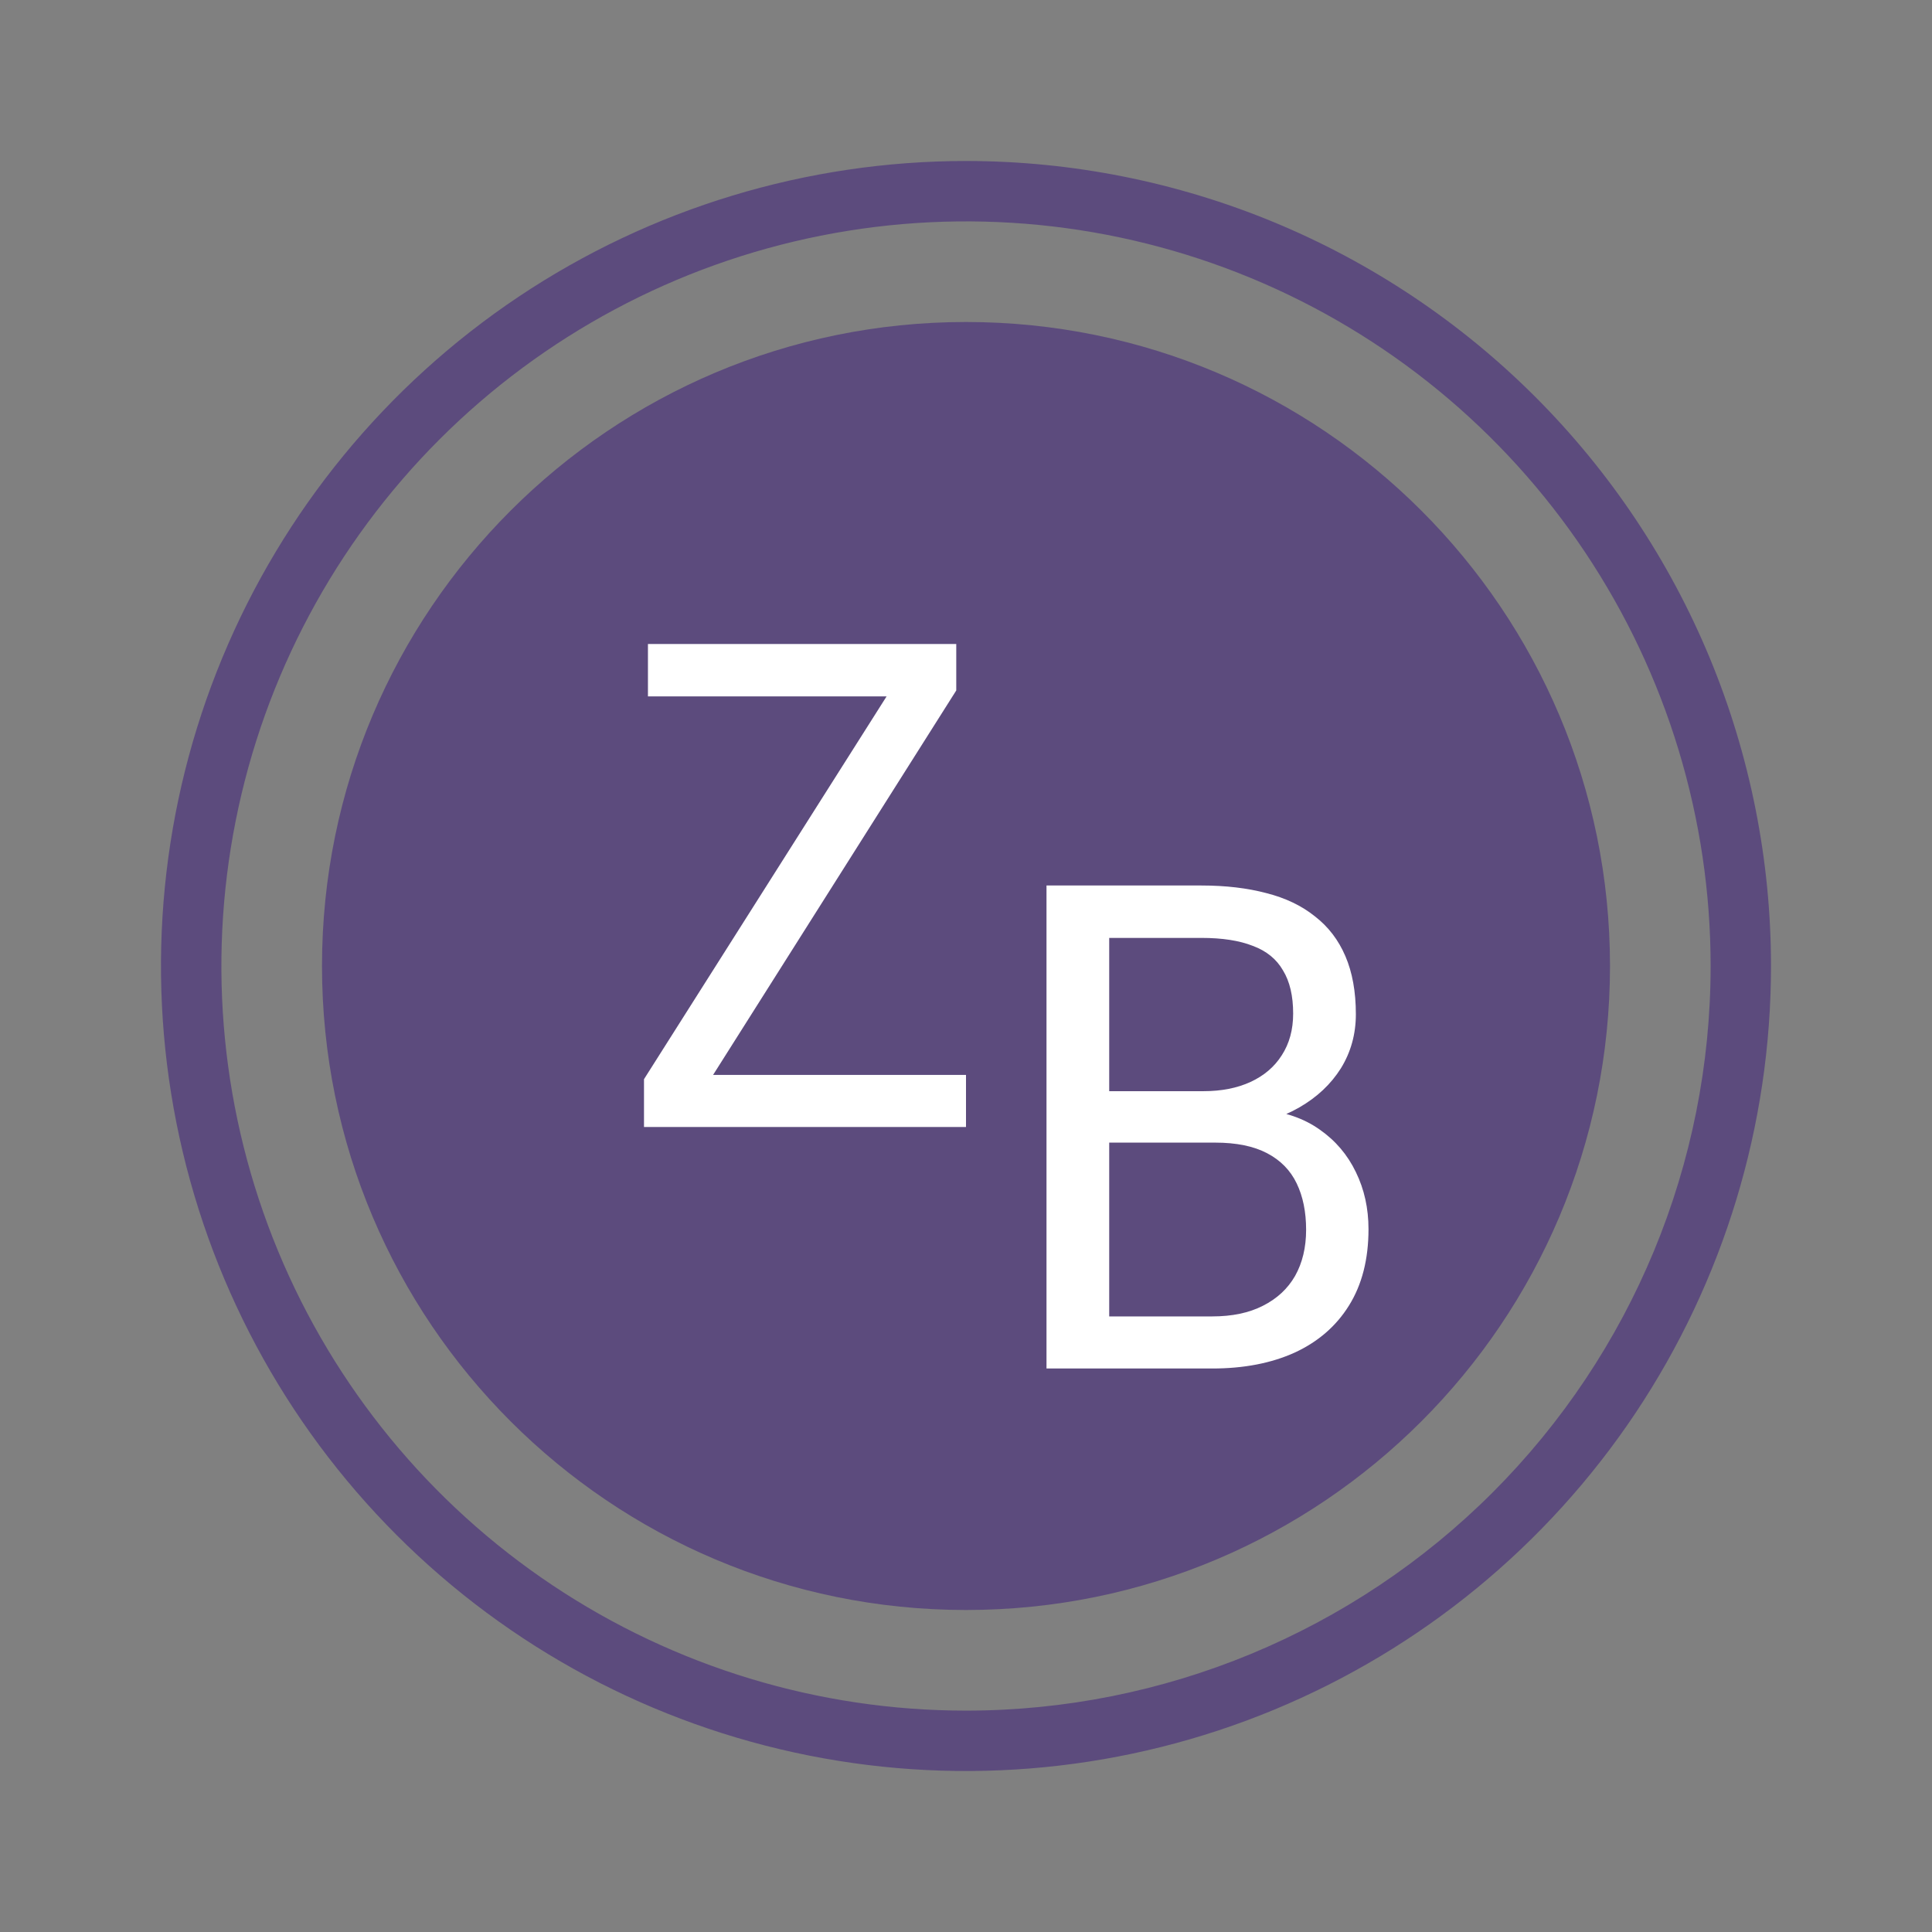 <svg width="24" height="24" viewBox="0 0 24 24" fill="none" xmlns="http://www.w3.org/2000/svg">
<rect x="0" y="0" width="24" height="24" fill="#808080" stroke="none"/>
<path d="M12 2C10.022 2 8.089 2.586 6.444 3.685C4.8 4.784 3.518 6.346 2.761 8.173C2.004 10 1.806 12.011 2.192 13.951C2.578 15.891 3.53 17.672 4.929 19.071C6.327 20.47 8.109 21.422 10.049 21.808C11.989 22.194 14 21.996 15.827 21.239C17.654 20.482 19.216 19.2 20.315 17.556C21.413 15.911 22 13.978 22 12C22 10.687 21.741 9.386 21.239 8.173C20.736 6.96 20 5.858 19.071 4.929C18.142 4 17.04 3.264 15.827 2.761C14.614 2.259 13.313 2 12 2ZM12 21.25C10.171 21.25 8.382 20.707 6.861 19.691C5.34 18.675 4.154 17.23 3.454 15.54C2.754 13.85 2.571 11.99 2.928 10.195C3.285 8.401 4.166 6.753 5.459 5.459C6.753 4.166 8.401 3.285 10.195 2.928C11.99 2.571 13.85 2.754 15.54 3.454C17.23 4.154 18.675 5.34 19.691 6.861C20.707 8.382 21.25 10.171 21.25 12C21.25 14.453 20.276 16.806 18.541 18.541C16.806 20.275 14.453 21.25 12 21.25Z" fill="#5C4B7D"/>
<path d="M12 20C16.418 20 20 16.418 20 12C20 7.582 16.418 4 12 4C7.582 4 4 7.582 4 12C4 16.418 7.582 20 12 20Z" fill="#5C4B7D"/>
<path d="M12 13.353V14H8.276V13.353H12ZM11.879 8.577L8.449 14H8V13.406L11.426 8H11.879V8.577ZM11.569 8V8.651H8.049V8H11.569Z" fill="white"/>
<path d="M15.095 14.194H13.605L13.597 13.555H14.95C15.173 13.555 15.368 13.517 15.535 13.44C15.702 13.363 15.831 13.253 15.922 13.11C16.017 12.964 16.064 12.791 16.064 12.591C16.064 12.371 16.022 12.192 15.938 12.055C15.858 11.915 15.733 11.813 15.563 11.75C15.396 11.684 15.184 11.651 14.925 11.651H13.779V17H13V11H14.925C15.227 11 15.496 11.032 15.733 11.095C15.969 11.155 16.17 11.251 16.334 11.383C16.501 11.512 16.627 11.677 16.713 11.878C16.799 12.078 16.843 12.319 16.843 12.599C16.843 12.846 16.781 13.07 16.657 13.271C16.533 13.468 16.361 13.63 16.14 13.757C15.922 13.883 15.667 13.964 15.373 14L15.095 14.194ZM15.059 17H13.299L13.739 16.353H15.059C15.306 16.353 15.516 16.309 15.688 16.221C15.863 16.133 15.996 16.01 16.088 15.85C16.179 15.688 16.225 15.497 16.225 15.277C16.225 15.055 16.186 14.863 16.108 14.701C16.03 14.538 15.907 14.413 15.741 14.326C15.574 14.238 15.359 14.194 15.095 14.194H13.985L13.993 13.555H15.511L15.676 13.786C15.959 13.81 16.198 13.893 16.395 14.033C16.591 14.17 16.74 14.346 16.843 14.56C16.948 14.775 17 15.011 17 15.269C17 15.643 16.919 15.959 16.758 16.217C16.599 16.473 16.374 16.668 16.084 16.802C15.793 16.934 15.451 17 15.059 17Z" fill="white"/>
</svg>
